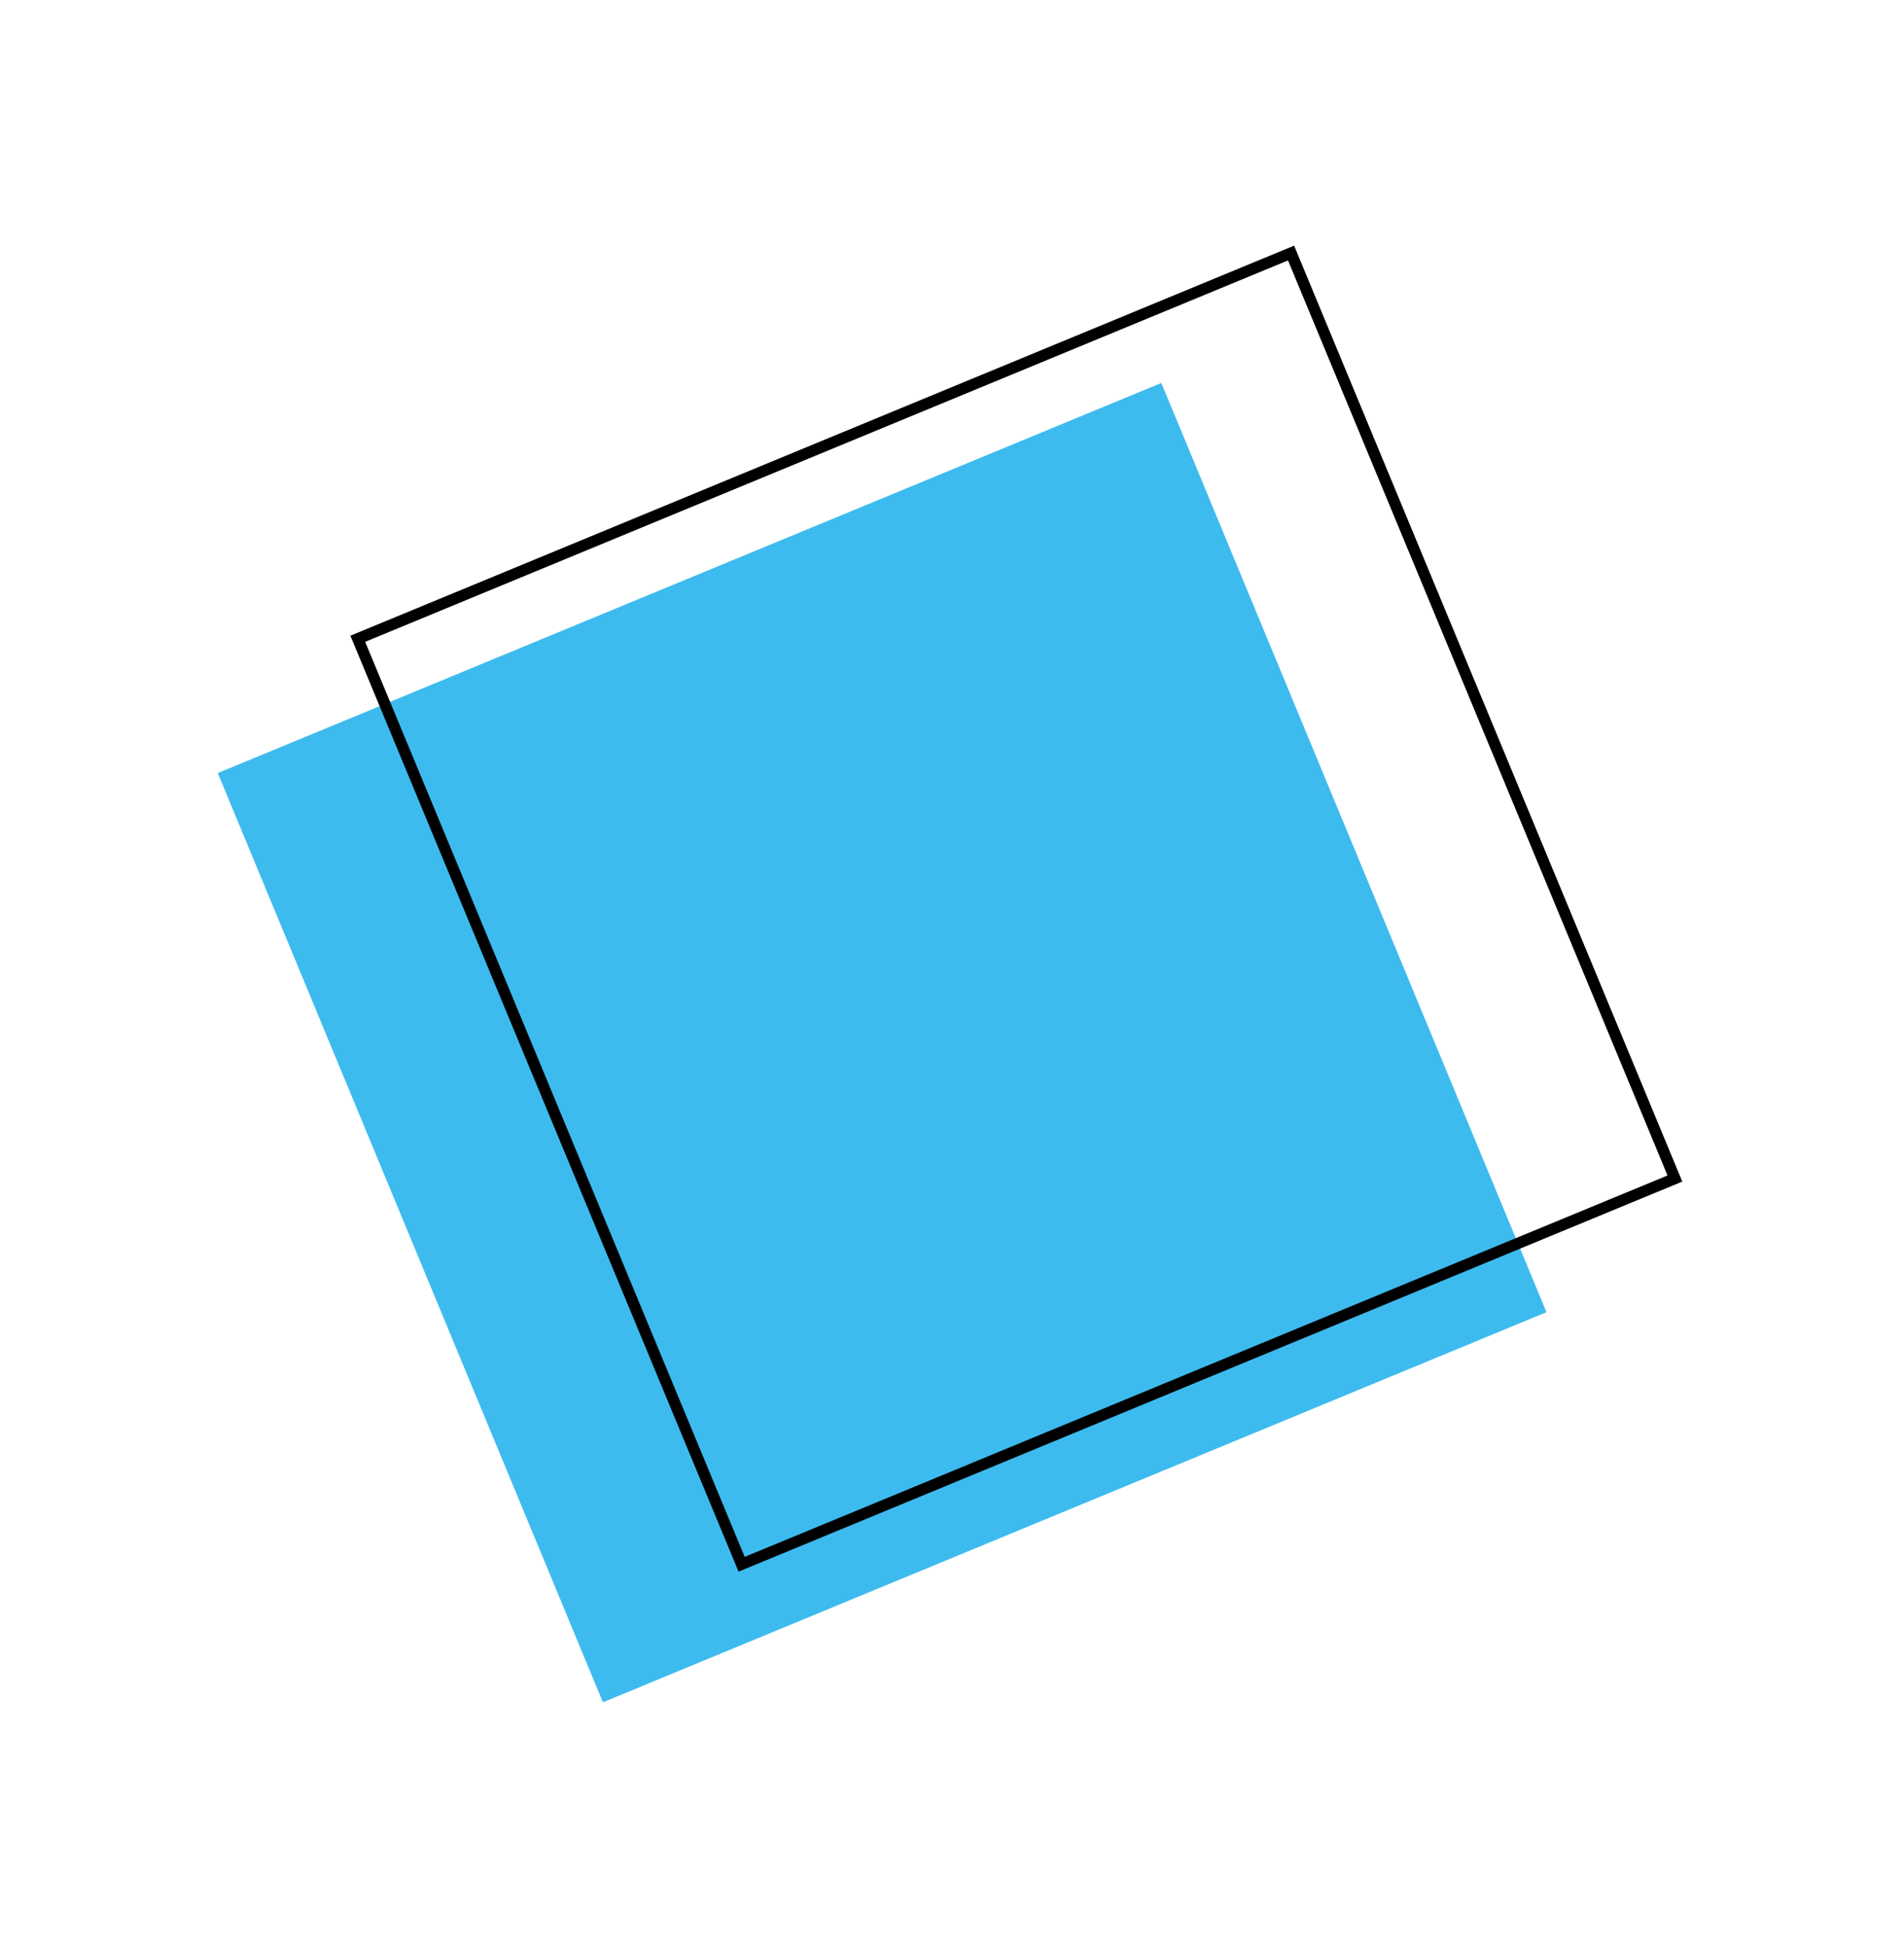 <svg width="136" height="139" viewBox="0 0 136 139" fill="none" xmlns="http://www.w3.org/2000/svg">
<rect width="72.94" height="71.828" transform="matrix(-0.924 0.382 0.383 0.924 82.952 27.353)" fill="#3DBBEE"/>
<path d="M92.219 18.073L25.556 45.624L52.973 111.727L119.636 84.176L92.219 18.073Z" stroke="black" stroke-width="0.808"/>
</svg>
